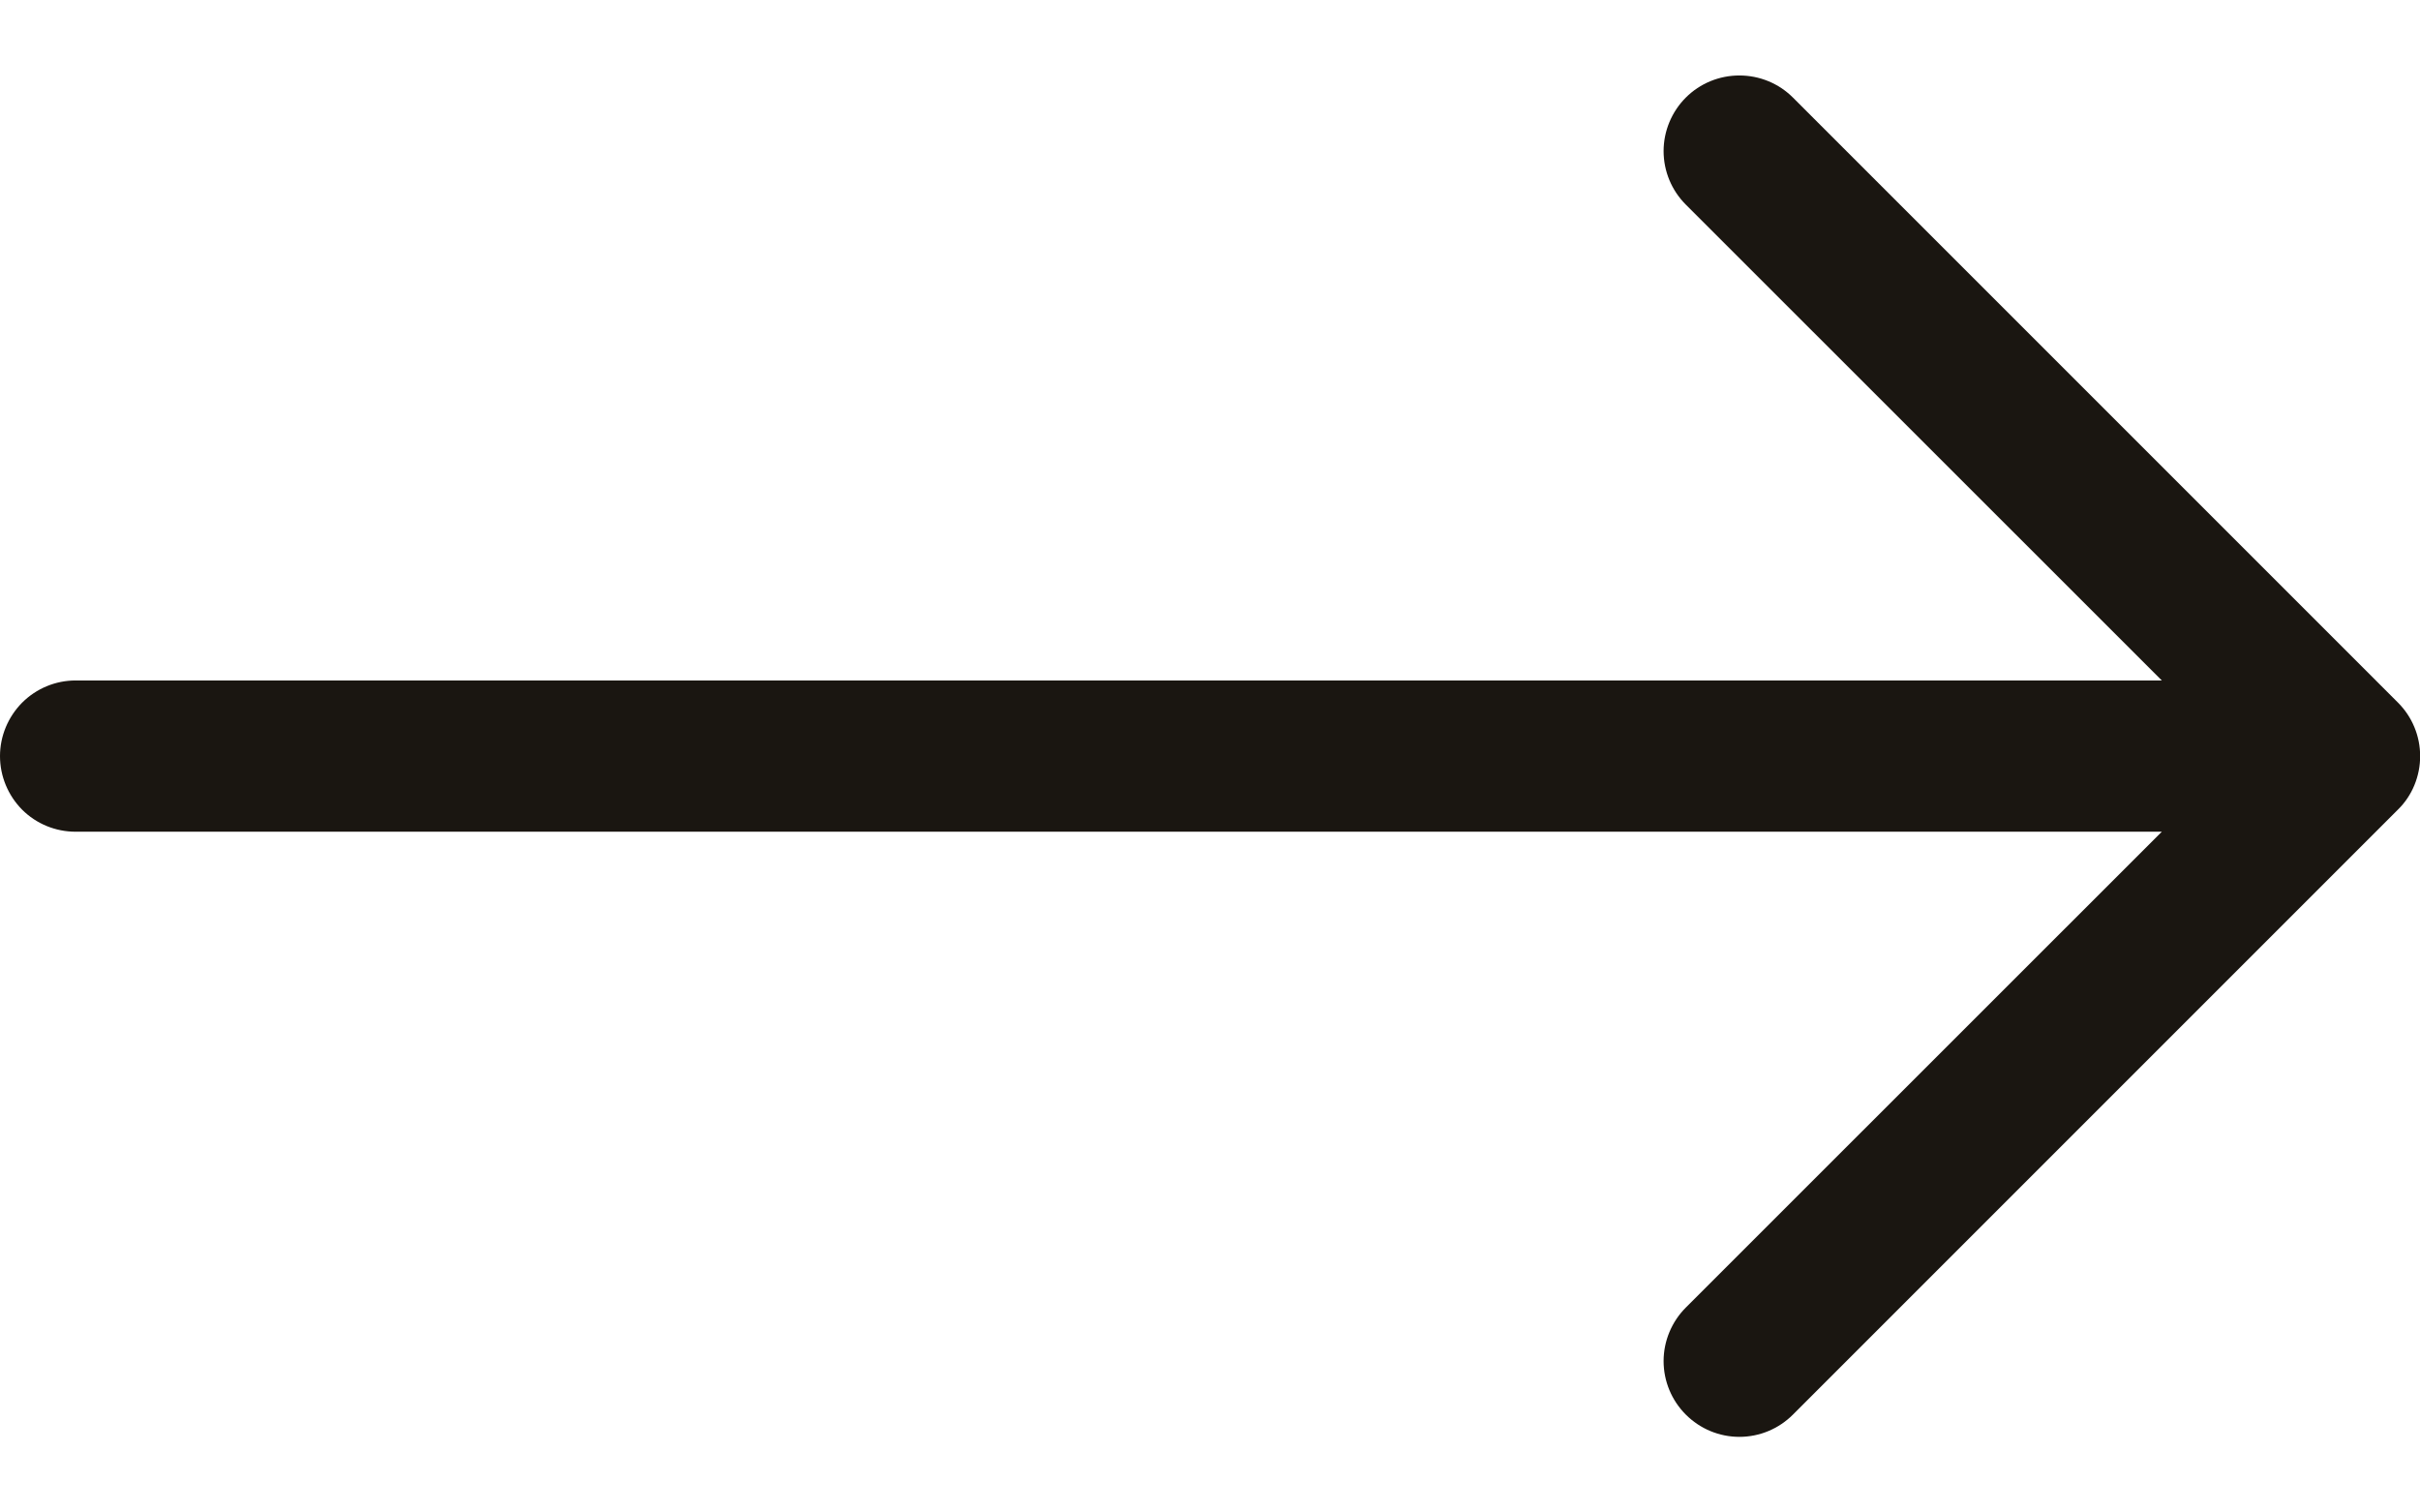 <svg width="16" height="10" viewBox="0 0 16 10" fill="none" xmlns="http://www.w3.org/2000/svg">
<path fill-rule="evenodd" clip-rule="evenodd" d="M-1.96729e-07 4.999C-2.02525e-07 4.867 0.053 4.74 0.146 4.646C0.24 4.552 0.367 4.499 0.5 4.499L14.293 4.499L11.146 1.353C11.052 1.259 10.999 1.132 10.999 0.999C10.999 0.867 11.052 0.739 11.146 0.645C11.24 0.551 11.367 0.499 11.5 0.499C11.633 0.499 11.76 0.551 11.854 0.645L15.854 4.645C15.901 4.692 15.938 4.747 15.963 4.808C15.988 4.868 16.001 4.934 16.001 4.999C16.001 5.065 15.988 5.13 15.963 5.191C15.938 5.252 15.901 5.307 15.854 5.353L11.854 9.353C11.76 9.447 11.633 9.5 11.5 9.5C11.367 9.5 11.24 9.447 11.146 9.353C11.052 9.259 10.999 9.132 10.999 8.999C10.999 8.867 11.052 8.739 11.146 8.645L14.293 5.499L0.5 5.499C0.367 5.499 0.24 5.447 0.146 5.353C0.053 5.259 -1.90932e-07 5.132 -1.96729e-07 4.999Z" fill="#1A1611"/>
</svg>
